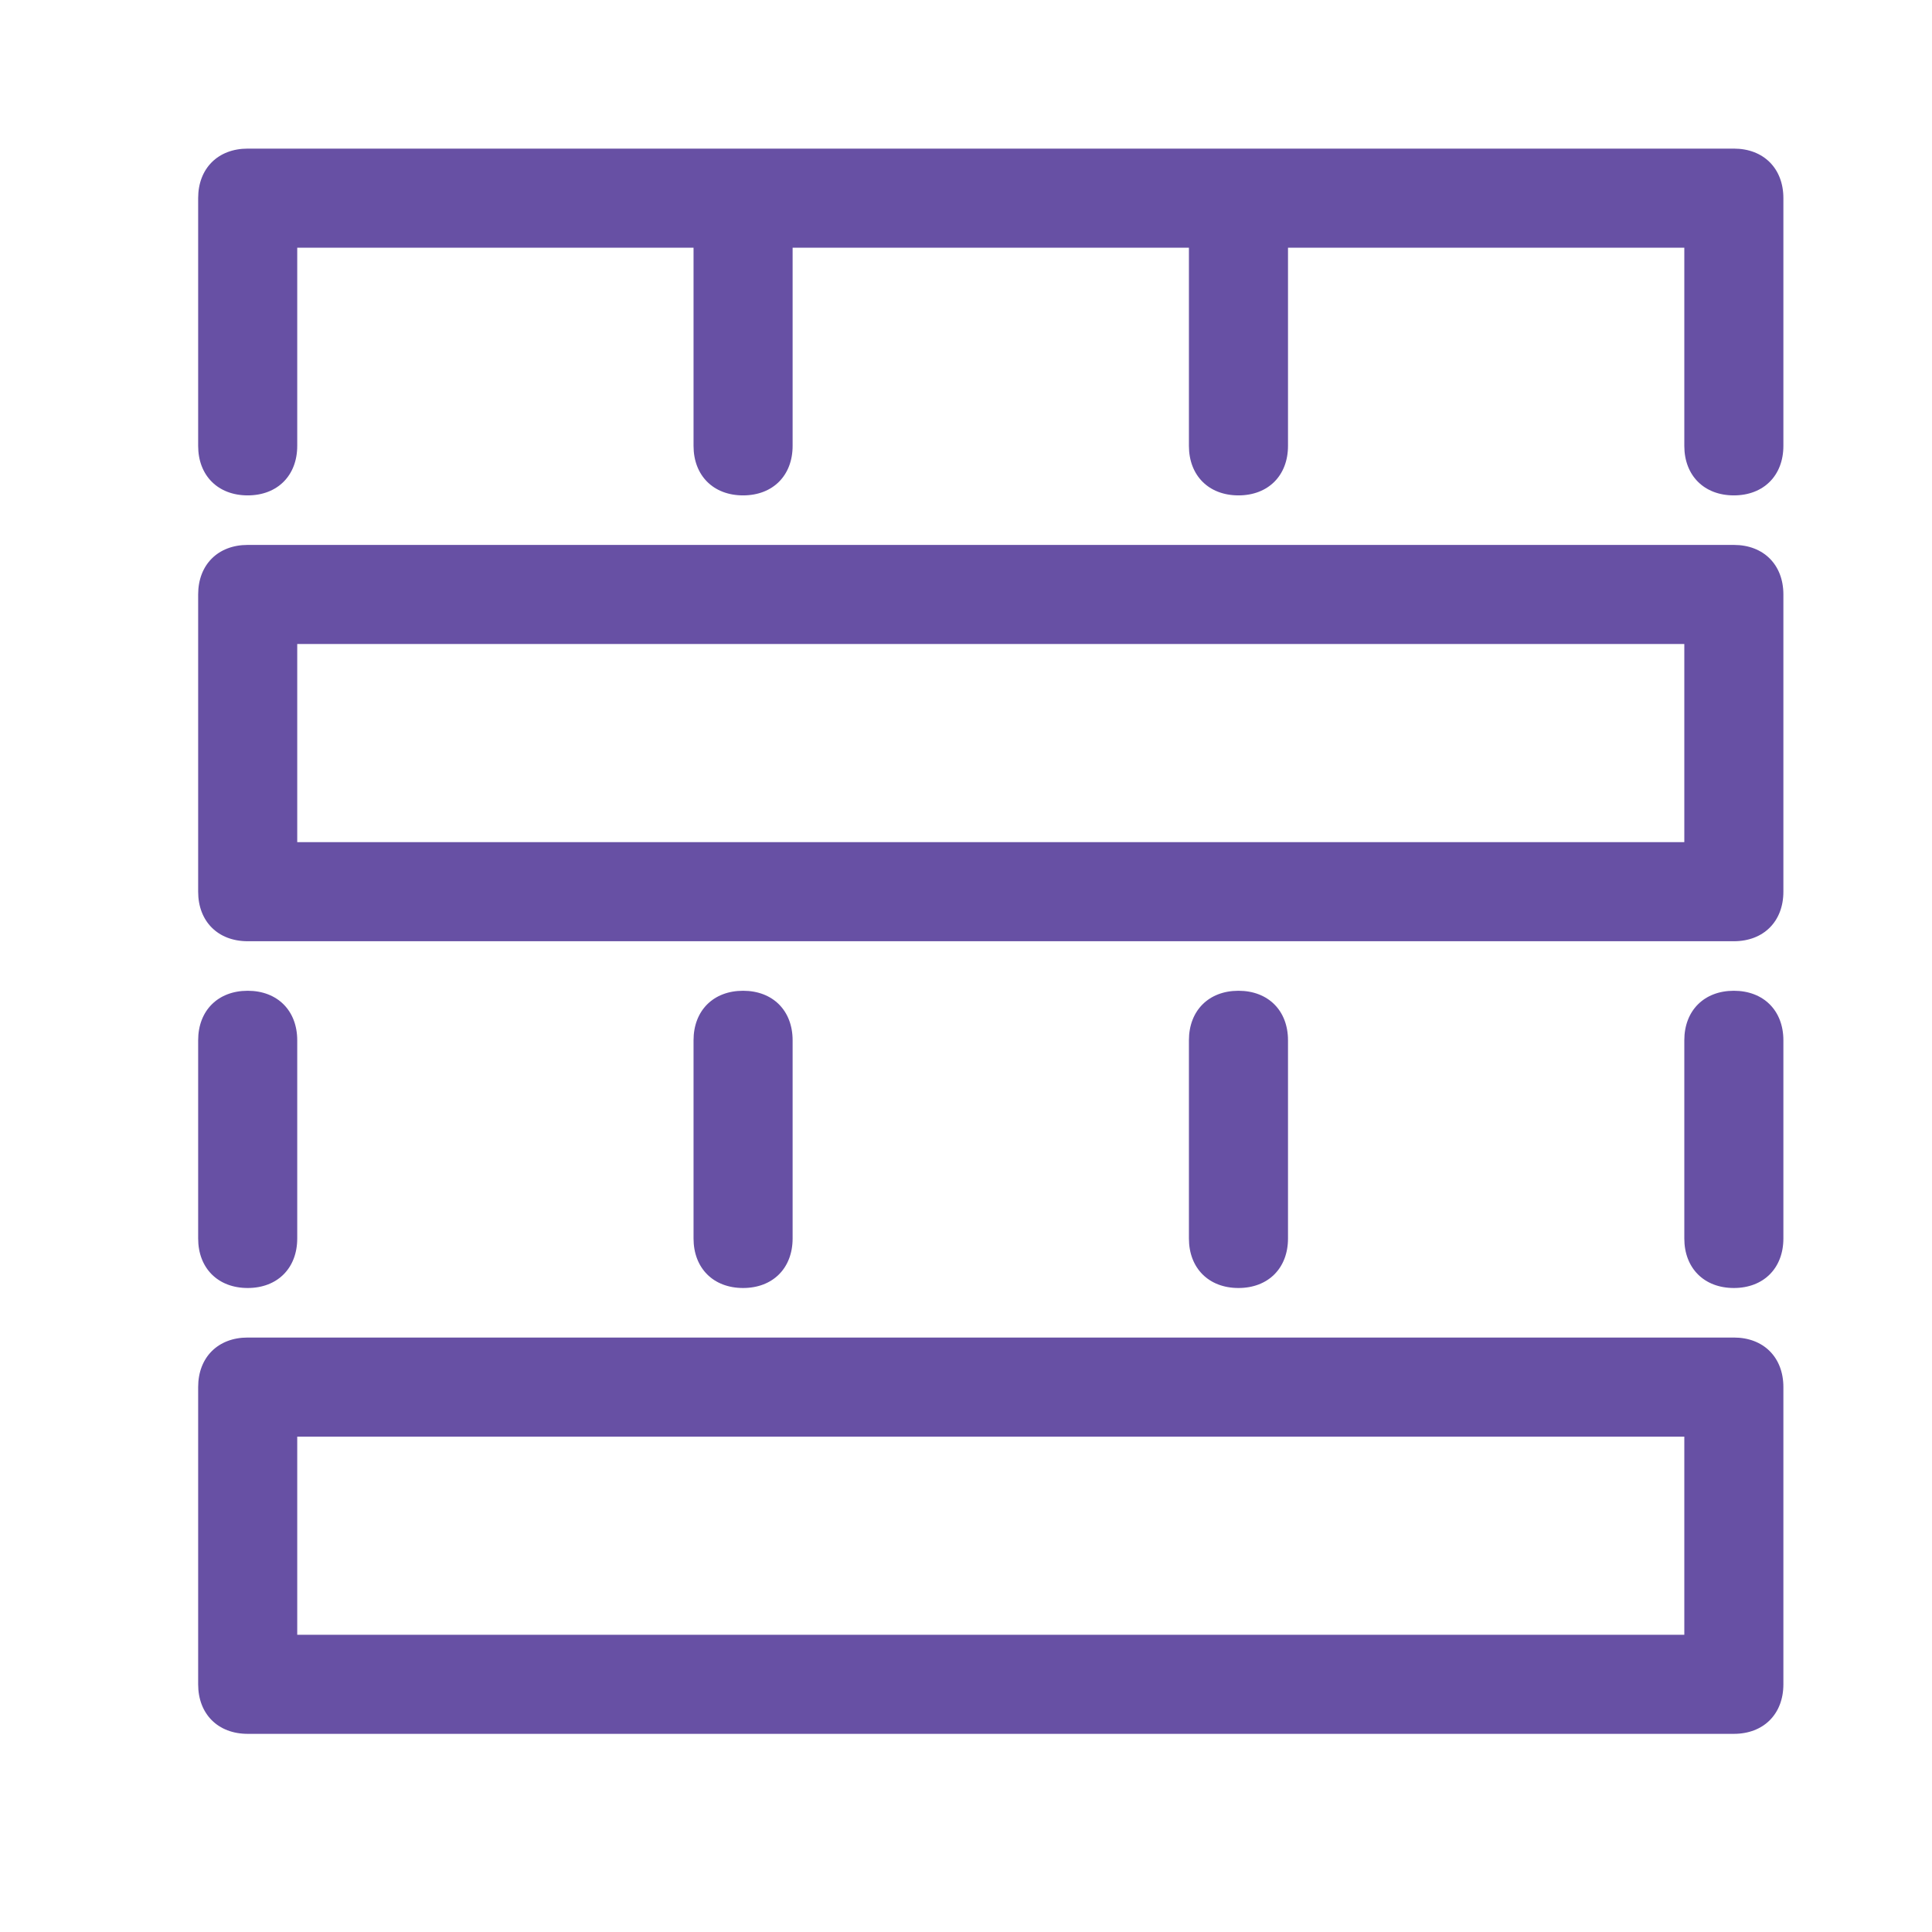 <svg width="39" height="39" viewBox="0 0 39 39" fill="none" xmlns="http://www.w3.org/2000/svg">
<path fill-rule="evenodd" clip-rule="evenodd" d="M5 3H35C35.6 3 36 3.4 36 4V9C36 9.6 35.6 10 35 10C34.4 10 34 9.6 34 9V5H26V9C26 9.6 25.6 10 25 10C24.4 10 24 9.6 24 9V5H16V9C16 9.6 15.6 10 15 10C14.4 10 14 9.6 14 9V5H6V9C6 9.6 5.6 10 5 10C4.4 10 4 9.6 4 9V4C4 3.4 4.4 3 5 3ZM35 11H5C4.4 11 4 11.4 4 12V18C4 18.6 4.4 19 5 19H35C35.6 19 36 18.6 36 18V12C36 11.4 35.6 11 35 11ZM34 17H6V13H34V17ZM35 27H5C4.4 27 4 27.4 4 28V34C4 34.6 4.4 35 5 35H35C35.6 35 36 34.6 36 34V28C36 27.4 35.6 27 35 27ZM34 33H6V29H34V33ZM26 25V21C26 20.4 25.6 20 25 20C24.4 20 24 20.4 24 21V25C24 25.6 24.4 26 25 26C25.6 26 26 25.6 26 25ZM16 21V25C16 25.6 15.6 26 15 26C14.4 26 14 25.6 14 25V21C14 20.4 14.4 20 15 20C15.6 20 16 20.4 16 21ZM5 26C5.6 26 6 25.6 6 25V21C6 20.4 5.6 20 5 20C4.4 20 4 20.4 4 21V25C4 25.6 4.4 26 5 26ZM34 21C34 20.4 34.4 20 35 20C35.6 20 36 20.4 36 21V25C36 25.6 35.6 26 35 26C34.4 26 34 25.6 34 25V21Z"
      fill="#6750A4"/>
</svg>
